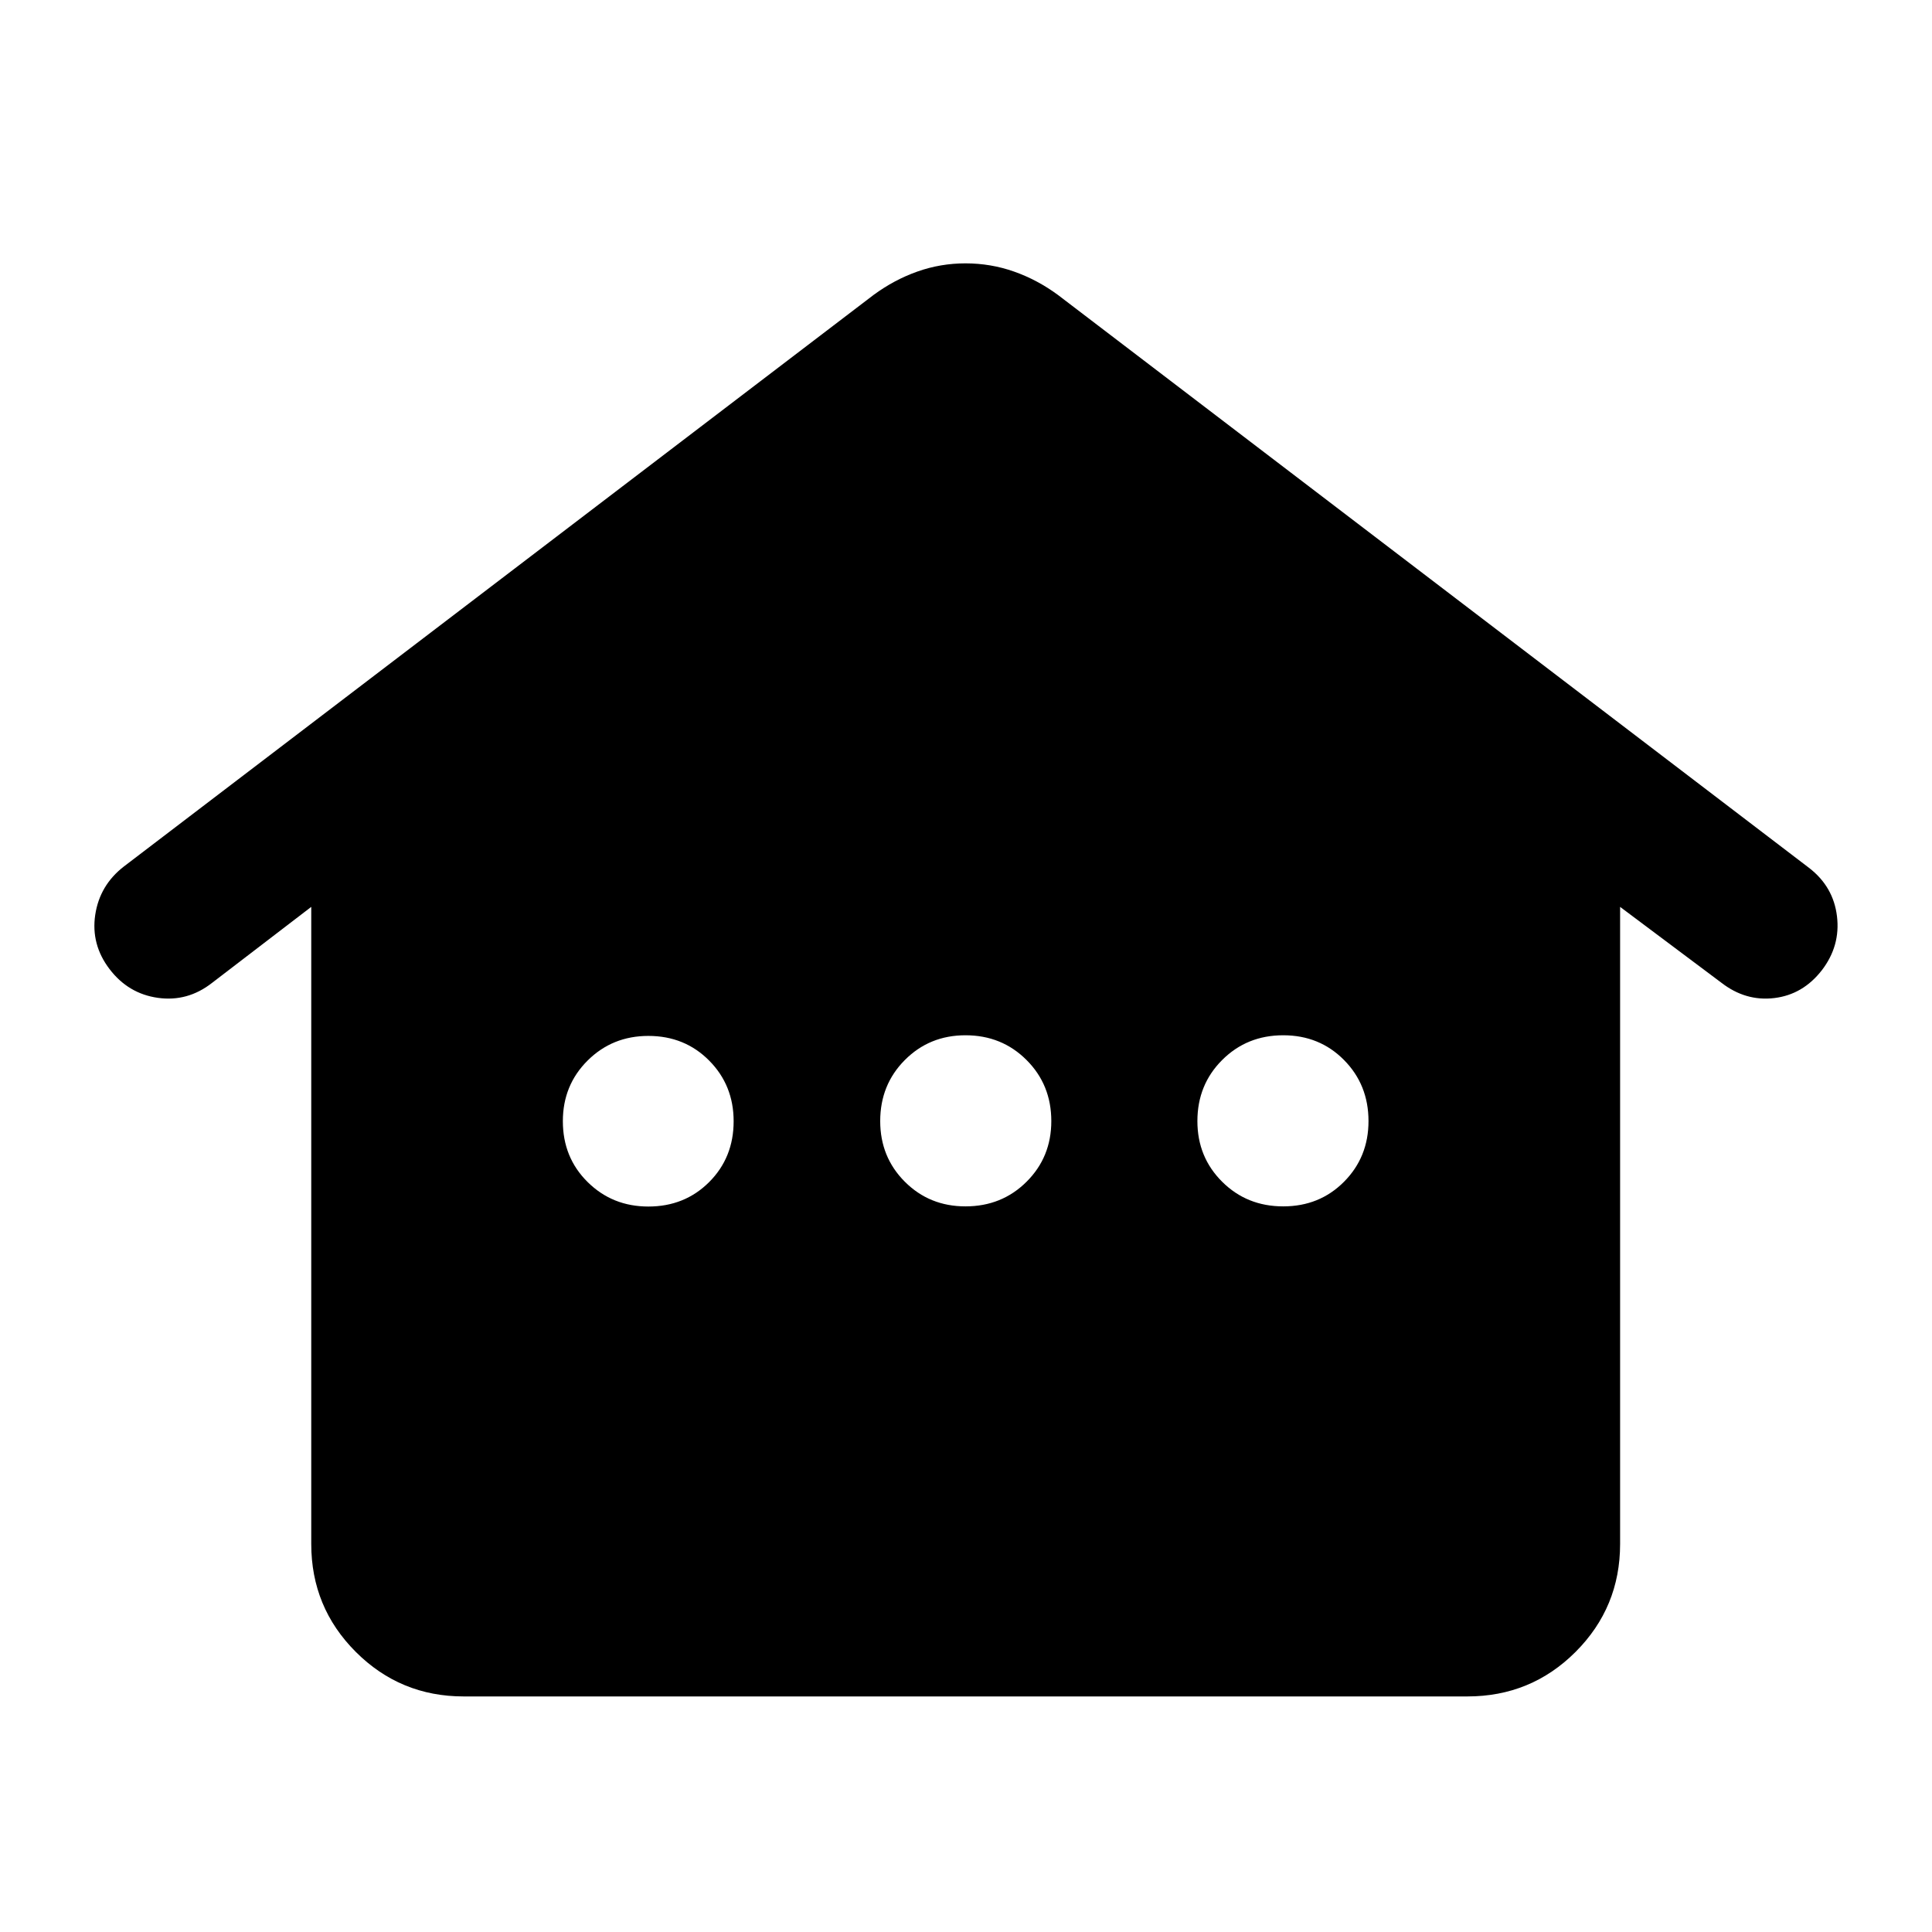 <svg xmlns="http://www.w3.org/2000/svg" height="40" viewBox="0 -960 960 960" width="40"><path d="M154.66-192.8v-316.58l-49.35 37.81q-12.13 9.46-26.85 7.39-14.72-2.07-24.03-14.29-9.31-12.22-7.11-26.95 2.21-14.72 14.24-24.03l372.53-284.01q10.27-7.55 21.76-11.61 11.49-4.07 23.88-4.07 12.55 0 24.11 4.07 11.56 4.06 21.83 11.61l373.21 284.68q12.12 9.31 13.9 24.04 1.79 14.72-7.52 26.85-9.42 12.12-23.64 13.82-14.21 1.71-26.25-7.6l-50.35-37.71v316.58q0 31.49-22.13 53.62t-53.78 22.13h-498.7q-31.49 0-53.62-22.13t-22.13-53.62Zm167.51-167.68q18.05 0 30.21-12.16t12.16-30.21q0-17.9-12.16-30.15-12.16-12.26-30.21-12.26-17.89 0-30.19 12.24t-12.3 30.13q0 18.06 12.3 30.23 12.3 12.18 30.19 12.18Zm157.57-.08q18.06 0 30.35-12.24 12.3-12.24 12.3-30.13 0-18.06-12.3-30.35-12.29-12.3-30.35-12.3-17.89 0-30.13 12.3-12.24 12.29-12.24 30.35 0 17.89 12.24 30.13 12.24 12.24 30.13 12.24Zm157.89 0q18.05 0 30.21-12.24T680-402.93q0-18.06-12.16-30.35-12.16-12.3-30.21-12.3-18.06 0-30.35 12.3-12.3 12.29-12.3 30.35 0 17.89 12.3 30.13 12.29 12.24 30.35 12.24Z"/></svg>